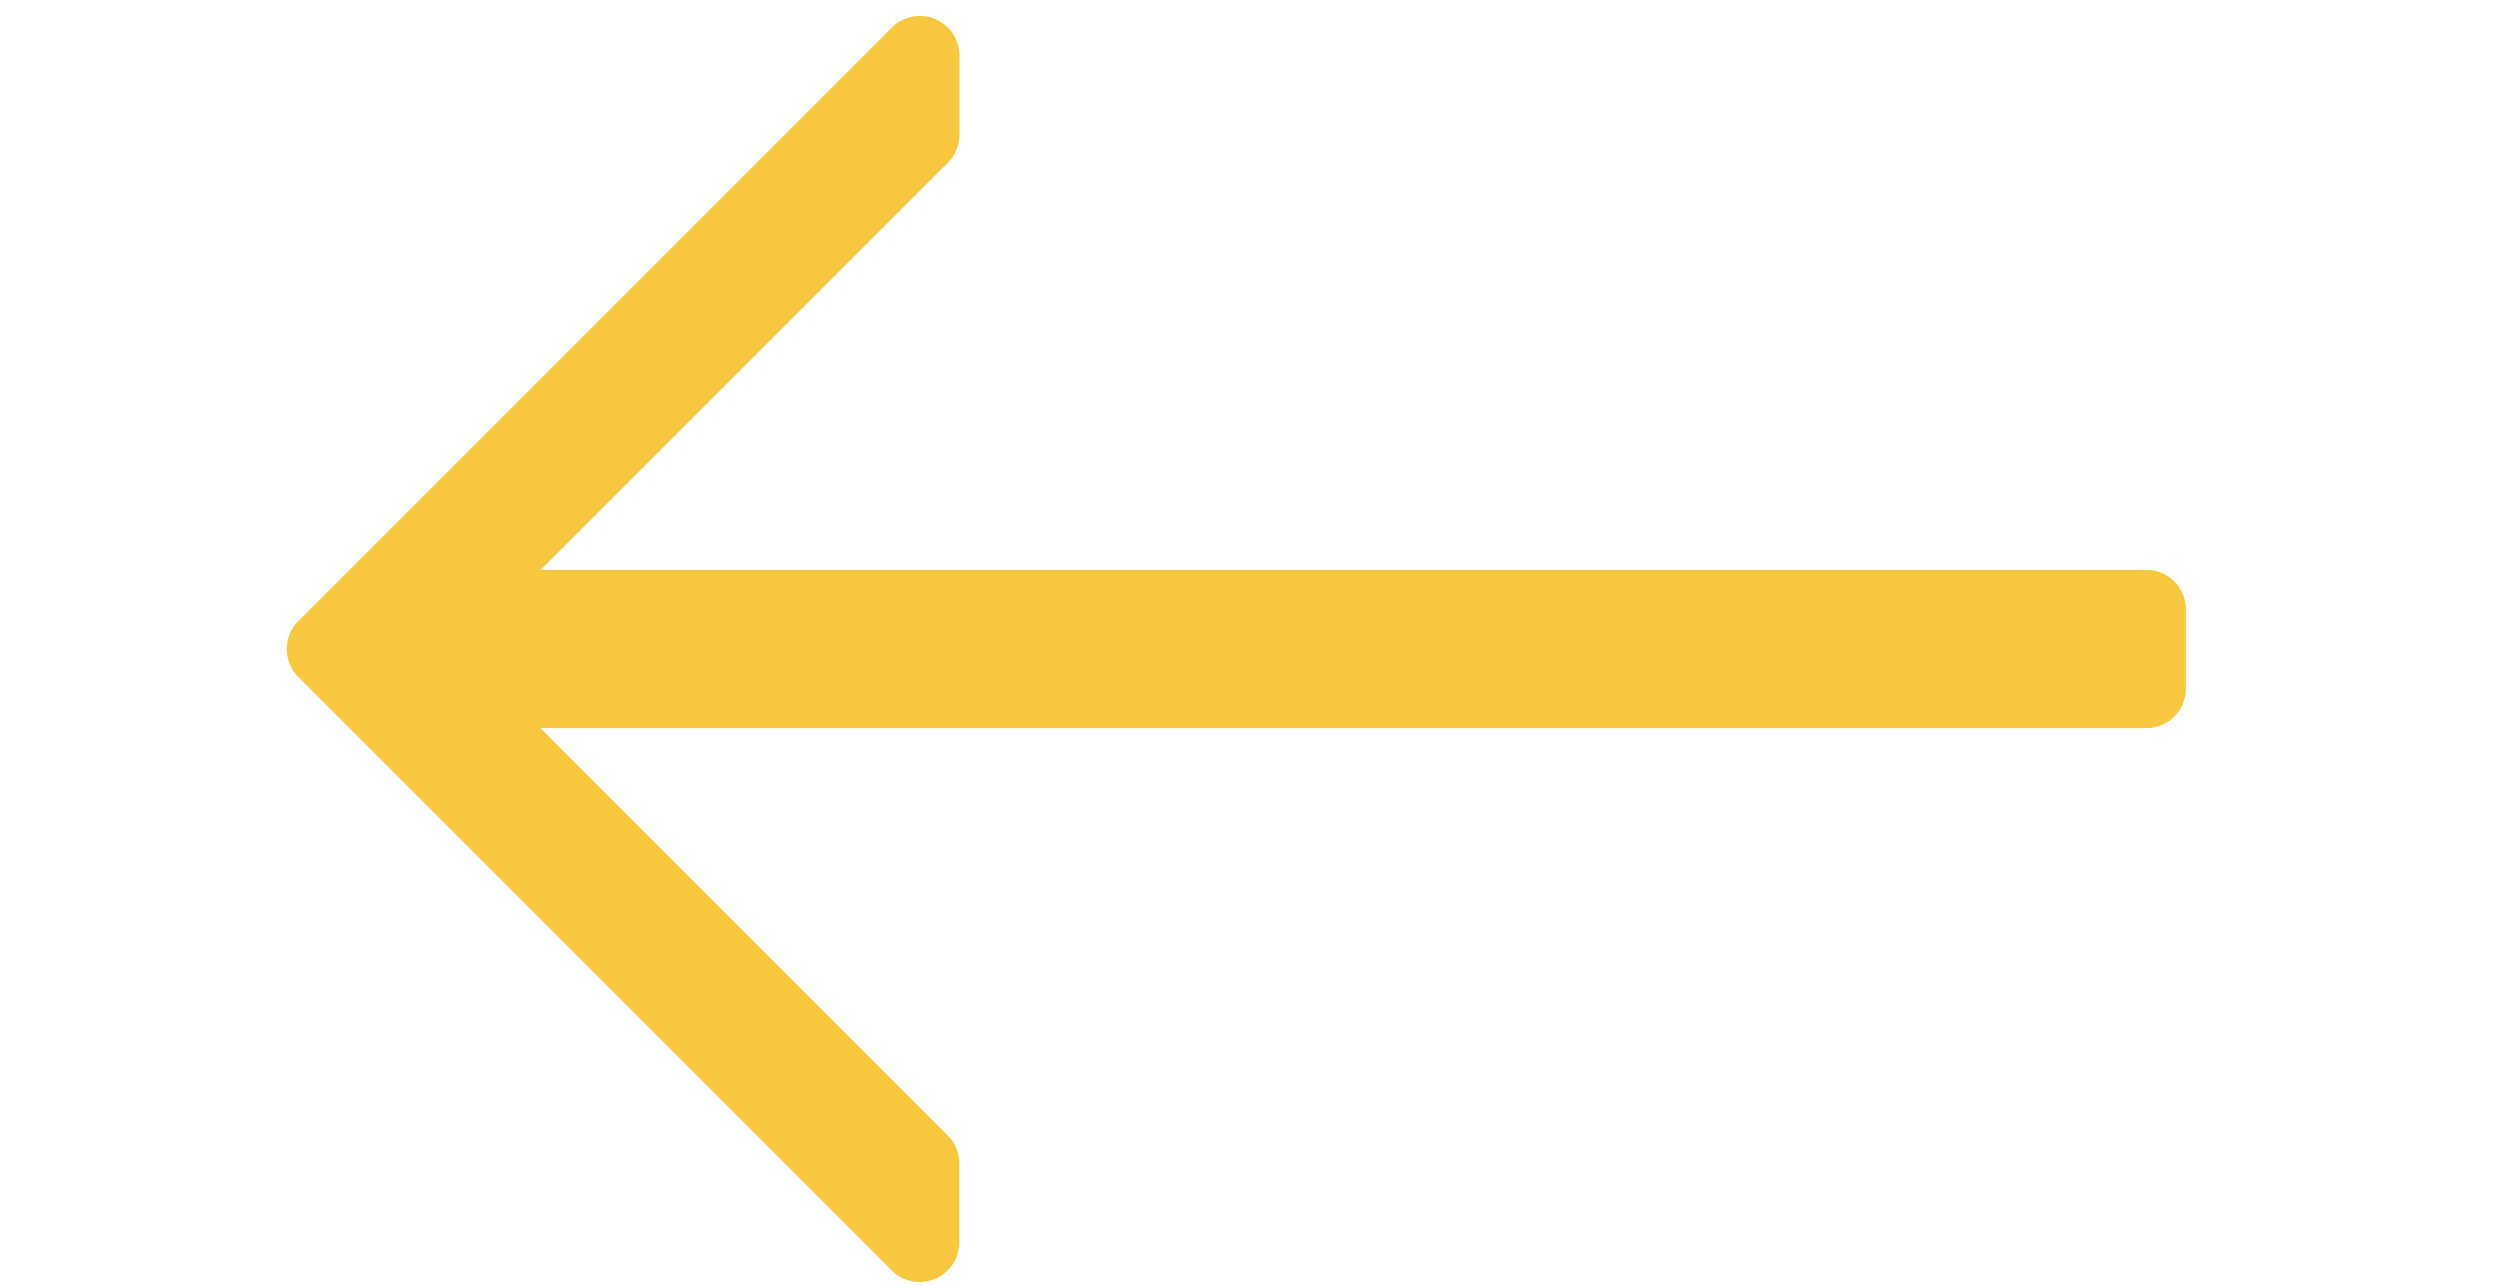 <svg xmlns="http://www.w3.org/2000/svg" xmlns:xlink="http://www.w3.org/1999/xlink" width="35" height="18" viewBox="0 0 35 18"><defs><clipPath id="a"><rect width="35" height="18" transform="translate(0.314 -0.291)" fill="#fff"/></clipPath></defs><g transform="translate(-0.314 0.291)" clip-path="url(#a)"><g transform="translate(4.329 -0.067)"><path d="M.162,14.971,8.471,6.662a.554.554,0,0,1,.946.392V8.162a.554.554,0,0,1-.162.392l-5.7,5.7H26.033a.554.554,0,0,1,.554.554v1.108a.554.554,0,0,1-.554.554H3.553l5.7,5.7a.553.553,0,0,1,.162.392v1.108a.554.554,0,0,1-.946.392L.162,15.754A.554.554,0,0,1,.162,14.971Z" transform="translate(0 -6.5)" fill="#f7c73f"/></g></g></svg>